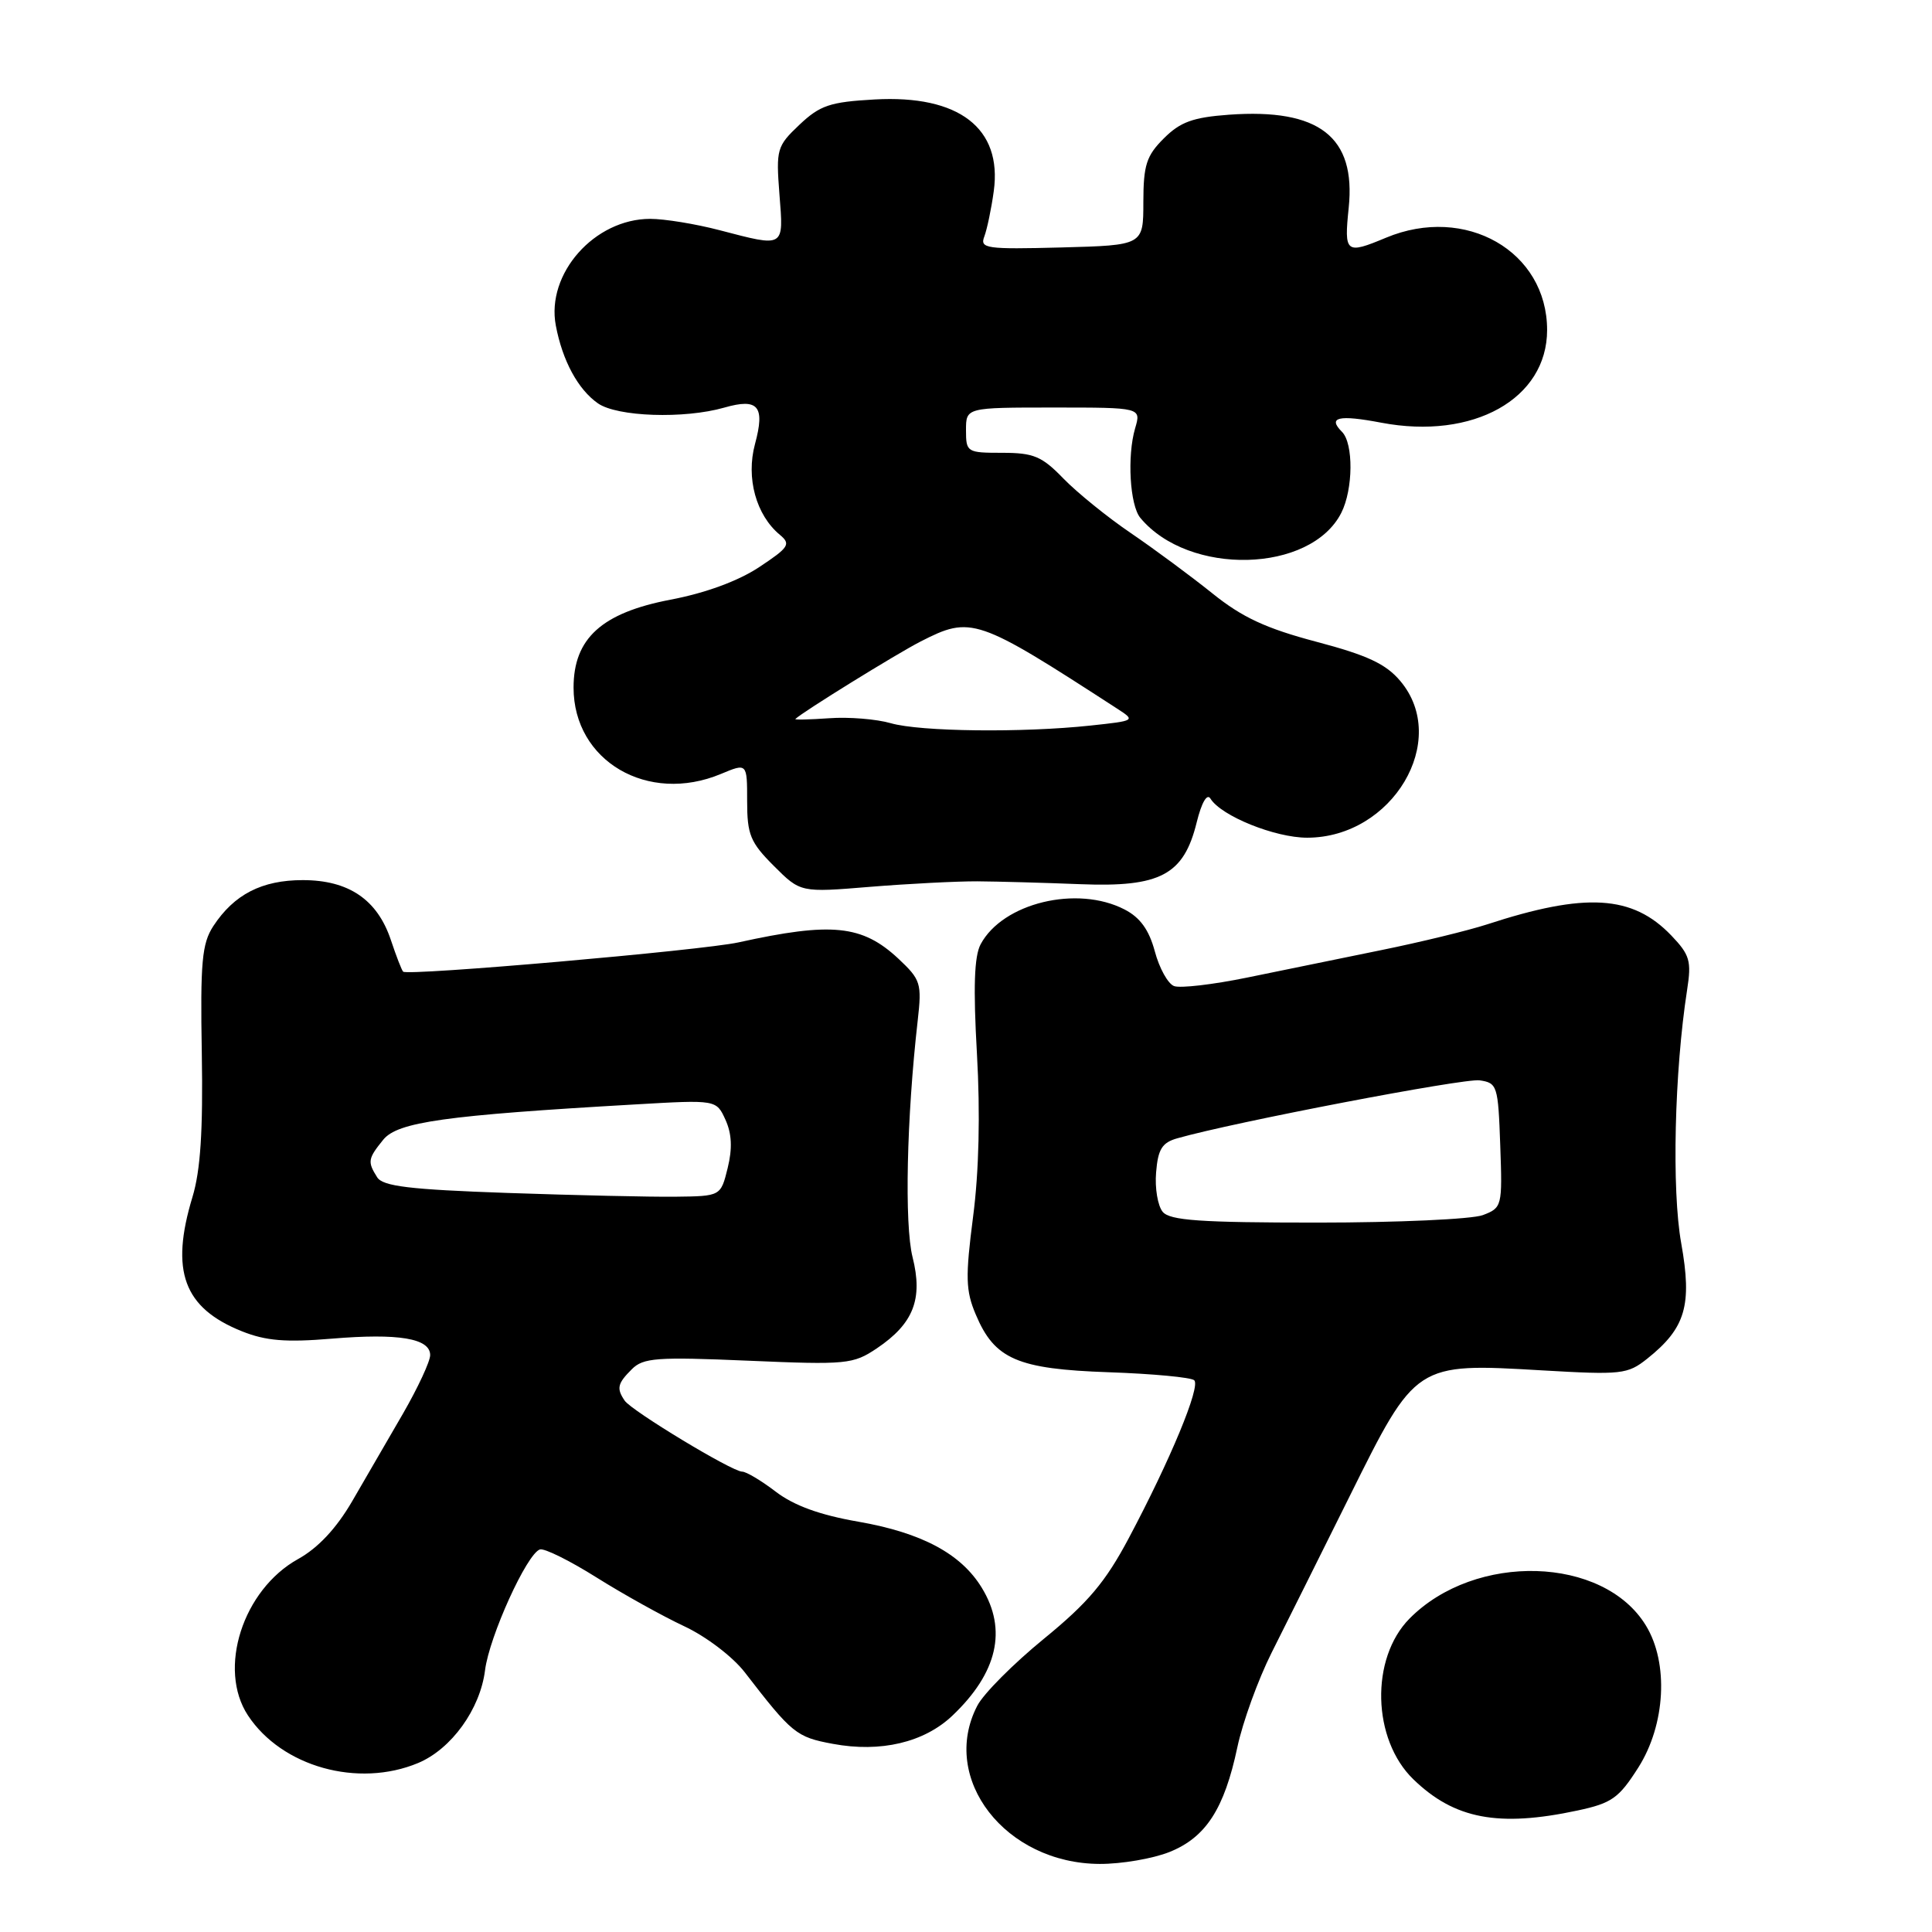 <?xml version="1.0" encoding="UTF-8" standalone="no"?>
<!DOCTYPE svg PUBLIC "-//W3C//DTD SVG 1.1//EN" "http://www.w3.org/Graphics/SVG/1.1/DTD/svg11.dtd" >
<svg xmlns="http://www.w3.org/2000/svg" xmlns:xlink="http://www.w3.org/1999/xlink" version="1.1" viewBox="0 0 256 256">
 <g >
 <path fill="currentColor"
d=" M 154.96 245.40 C 159.78 243.47 162.23 239.69 163.96 231.50 C 164.66 228.20 166.70 222.57 168.49 219.00 C 170.29 215.43 174.95 206.07 178.86 198.21 C 187.61 180.58 187.58 180.60 204.31 181.58 C 214.86 182.19 215.66 182.11 218.27 180.03 C 223.35 175.98 224.24 172.96 222.77 164.73 C 221.50 157.69 221.87 142.00 223.55 131.17 C 224.15 127.33 223.91 126.52 221.45 123.95 C 216.31 118.59 210.09 118.22 197.00 122.50 C 194.53 123.30 188.22 124.84 183.00 125.90 C 177.78 126.96 169.79 128.60 165.27 129.53 C 160.74 130.46 156.37 130.97 155.57 130.66 C 154.76 130.36 153.61 128.28 153.02 126.06 C 152.25 123.20 151.07 121.57 149.01 120.51 C 142.73 117.26 132.87 119.64 129.94 125.12 C 129.09 126.71 128.95 130.84 129.45 139.63 C 129.90 147.53 129.72 155.25 128.94 161.21 C 127.91 169.21 127.95 171.01 129.29 174.17 C 131.78 180.10 134.79 181.41 146.93 181.83 C 152.74 182.03 157.83 182.51 158.24 182.89 C 159.12 183.71 155.07 193.46 149.57 203.81 C 146.48 209.63 144.18 212.36 138.33 217.14 C 134.28 220.45 130.30 224.44 129.49 226.03 C 124.49 235.68 133.22 246.94 145.73 246.98 C 148.61 246.99 152.76 246.28 154.96 245.40 Z  M 209.04 239.90 C 213.58 238.93 214.51 238.26 217.09 234.20 C 220.69 228.52 221.13 220.36 218.09 215.39 C 212.48 206.17 195.47 205.67 186.77 214.47 C 181.55 219.75 181.81 230.49 187.29 235.78 C 192.72 241.04 198.57 242.14 209.04 239.90 Z  M 55.40 233.61 C 59.81 231.76 63.62 226.49 64.27 221.32 C 64.83 216.85 69.81 205.88 71.54 205.31 C 72.12 205.12 75.49 206.79 79.04 209.02 C 82.59 211.25 87.83 214.16 90.67 215.49 C 93.56 216.84 97.08 219.52 98.67 221.57 C 104.95 229.71 105.50 230.17 110.36 231.07 C 116.68 232.25 122.45 230.89 126.20 227.33 C 132.17 221.66 133.49 215.95 130.10 210.40 C 127.35 205.88 122.14 203.10 113.73 201.63 C 108.65 200.75 105.21 199.50 102.81 197.67 C 100.89 196.20 98.88 195.00 98.34 195.00 C 97.01 195.00 83.68 186.94 82.77 185.59 C 81.67 183.97 81.82 183.32 83.72 181.43 C 85.23 179.91 87.03 179.78 99.15 180.30 C 112.20 180.86 113.04 180.77 116.19 178.66 C 121.04 175.39 122.32 172.14 120.92 166.58 C 119.83 162.25 120.13 148.12 121.60 135.24 C 122.16 130.28 122.01 129.82 119.03 127.02 C 114.24 122.56 110.21 122.15 97.86 124.87 C 93.07 125.93 54.00 129.34 53.42 128.75 C 53.23 128.57 52.50 126.68 51.79 124.55 C 50.00 119.20 46.20 116.62 40.12 116.62 C 34.70 116.62 31.02 118.51 28.26 122.72 C 26.76 125.03 26.53 127.47 26.74 139.58 C 26.91 149.81 26.57 155.10 25.50 158.62 C 22.53 168.42 24.33 173.31 32.05 176.40 C 35.22 177.67 37.87 177.89 43.96 177.38 C 52.83 176.64 57.00 177.34 57.00 179.56 C 57.00 180.39 55.38 183.87 53.41 187.29 C 51.43 190.70 48.39 195.94 46.66 198.93 C 44.57 202.52 42.15 205.11 39.50 206.58 C 32.17 210.65 28.80 221.15 32.86 227.31 C 37.35 234.11 47.44 236.93 55.40 233.61 Z  M 129.50 116.78 C 132.25 116.80 138.40 116.97 143.17 117.16 C 153.76 117.58 156.86 115.93 158.57 108.96 C 159.22 106.33 159.94 105.09 160.39 105.82 C 161.81 108.12 168.94 111.00 173.21 111.00 C 184.51 110.99 192.17 98.10 185.55 90.24 C 183.64 87.97 181.18 86.82 174.44 85.04 C 167.75 83.27 164.60 81.81 160.64 78.62 C 157.81 76.35 152.96 72.76 149.86 70.65 C 146.75 68.54 142.73 65.28 140.91 63.41 C 138.06 60.46 136.96 60.00 132.80 60.00 C 128.13 60.00 128.00 59.92 128.00 57.00 C 128.00 54.00 128.00 54.00 139.61 54.00 C 151.22 54.00 151.22 54.00 150.41 56.75 C 149.33 60.44 149.71 66.95 151.10 68.62 C 157.52 76.36 173.68 75.95 177.73 67.95 C 179.31 64.83 179.36 58.76 177.82 57.22 C 175.88 55.28 177.36 54.93 183.03 56.01 C 195.21 58.32 205.00 52.85 205.00 43.73 C 205.00 33.29 194.19 27.10 183.65 31.50 C 178.31 33.73 178.09 33.55 178.71 27.53 C 179.68 18.13 174.80 14.34 162.85 15.20 C 158.06 15.55 156.39 16.16 154.21 18.34 C 151.90 20.64 151.51 21.88 151.50 26.77 C 151.50 32.50 151.50 32.50 140.63 32.79 C 130.65 33.05 129.81 32.93 130.43 31.33 C 130.79 30.37 131.36 27.67 131.68 25.32 C 132.82 16.98 127.06 12.55 115.88 13.18 C 109.97 13.51 108.65 13.96 105.93 16.53 C 102.93 19.37 102.82 19.77 103.28 25.75 C 103.84 32.89 104.04 32.77 95.34 30.50 C 92.17 29.67 88.04 29.00 86.16 29.00 C 78.77 29.00 72.34 36.27 73.65 43.14 C 74.53 47.80 76.59 51.60 79.22 53.44 C 81.77 55.23 90.66 55.53 95.97 54.01 C 100.47 52.72 101.40 53.81 100.04 58.84 C 98.83 63.33 100.18 68.25 103.34 70.87 C 104.82 72.10 104.55 72.53 100.59 75.15 C 97.81 76.99 93.48 78.58 88.85 79.46 C 79.74 81.20 76.00 84.59 76.00 91.11 C 76.00 100.84 85.84 106.60 95.53 102.55 C 99.00 101.10 99.00 101.10 99.00 106.15 C 99.00 110.60 99.42 111.62 102.54 114.74 C 106.07 118.27 106.07 118.27 115.29 117.51 C 120.35 117.10 126.75 116.77 129.50 116.78 Z  M 154.06 160.57 C 153.41 159.78 153.01 157.43 153.19 155.34 C 153.44 152.27 153.98 151.40 156.00 150.83 C 163.50 148.69 193.96 142.86 196.05 143.15 C 198.40 143.49 198.51 143.85 198.79 151.76 C 199.08 159.85 199.03 160.04 196.48 161.01 C 195.04 161.55 185.18 162.00 174.56 162.00 C 159.03 162.00 155.01 161.72 154.06 160.57 Z  M 67.21 158.07 C 54.27 157.62 50.73 157.19 49.98 156.00 C 48.68 153.94 48.74 153.54 50.78 151.02 C 52.69 148.67 58.94 147.79 84.21 146.34 C 94.92 145.72 94.92 145.72 96.13 148.38 C 96.97 150.23 97.06 152.18 96.42 154.77 C 95.50 158.50 95.50 158.50 89.50 158.57 C 86.20 158.61 76.17 158.38 67.21 158.07 Z  M 118.04 95.83 C 116.14 95.28 112.46 94.98 109.87 95.17 C 107.28 95.35 105.27 95.40 105.39 95.27 C 106.32 94.35 118.79 86.64 121.97 85.01 C 128.69 81.58 129.40 81.82 148.00 93.88 C 150.49 95.49 150.46 95.50 144.50 96.14 C 135.47 97.11 121.94 96.95 118.04 95.83 Z "/>
</g>
</svg>
